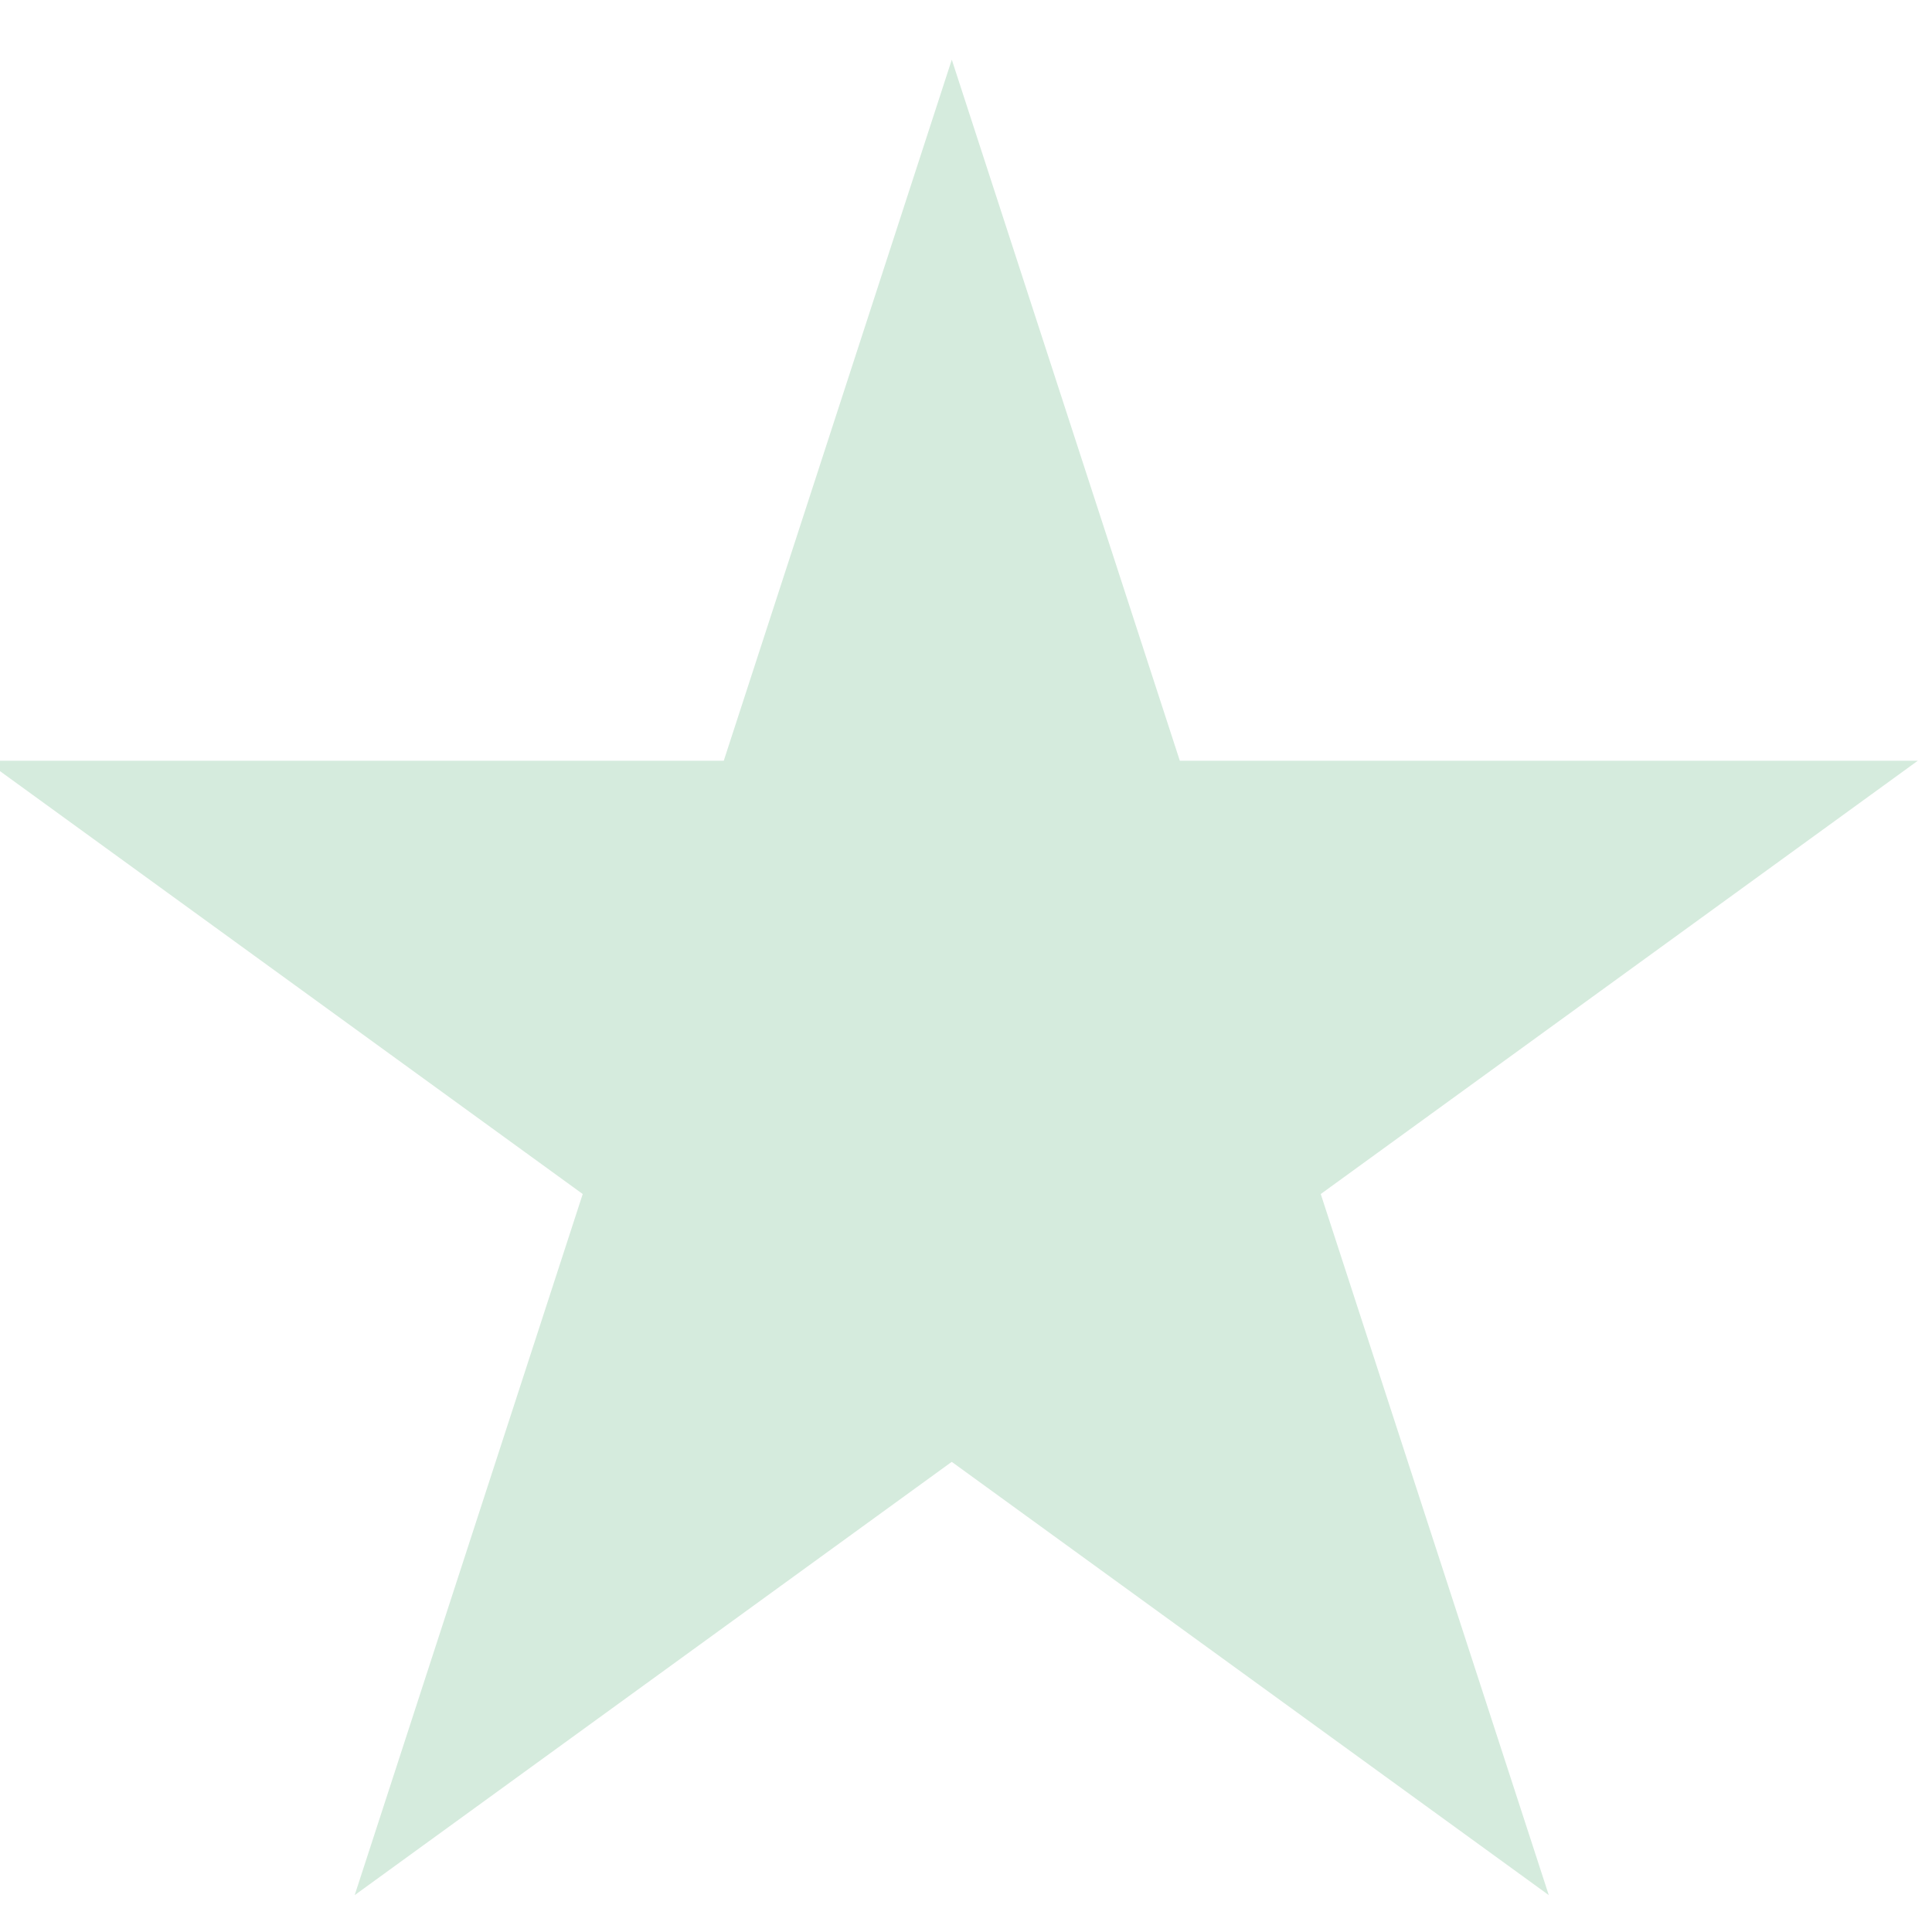 <svg width="34" height="34" xmlns="http://www.w3.org/2000/svg">
 <!-- Created with Method Draw - http://github.com/duopixel/Method-Draw/ -->
 <g>
  <title>background</title>
  <g display="none" overflow="visible" y="0" x="0" height="100%" width="100%" id="canvasGrid">
   <rect fill="url(#gridpattern)" stroke-width="0" y="0" x="0" height="100%" width="100%"/>
  </g>
 </g>
 <g>
  <title>Layer 1</title>
  <path stroke="#000" id="svg_1" d="m-0.25,13.388l12.987,0l4.013,-12.338l4.013,12.338l12.987,0l-10.507,7.625l4.013,12.338l-10.507,-7.625l-10.507,7.625l4.013,-12.338l-10.507,-7.625z" stroke-width="0" fill="#D5EBDD"/>
 </g>
</svg>
